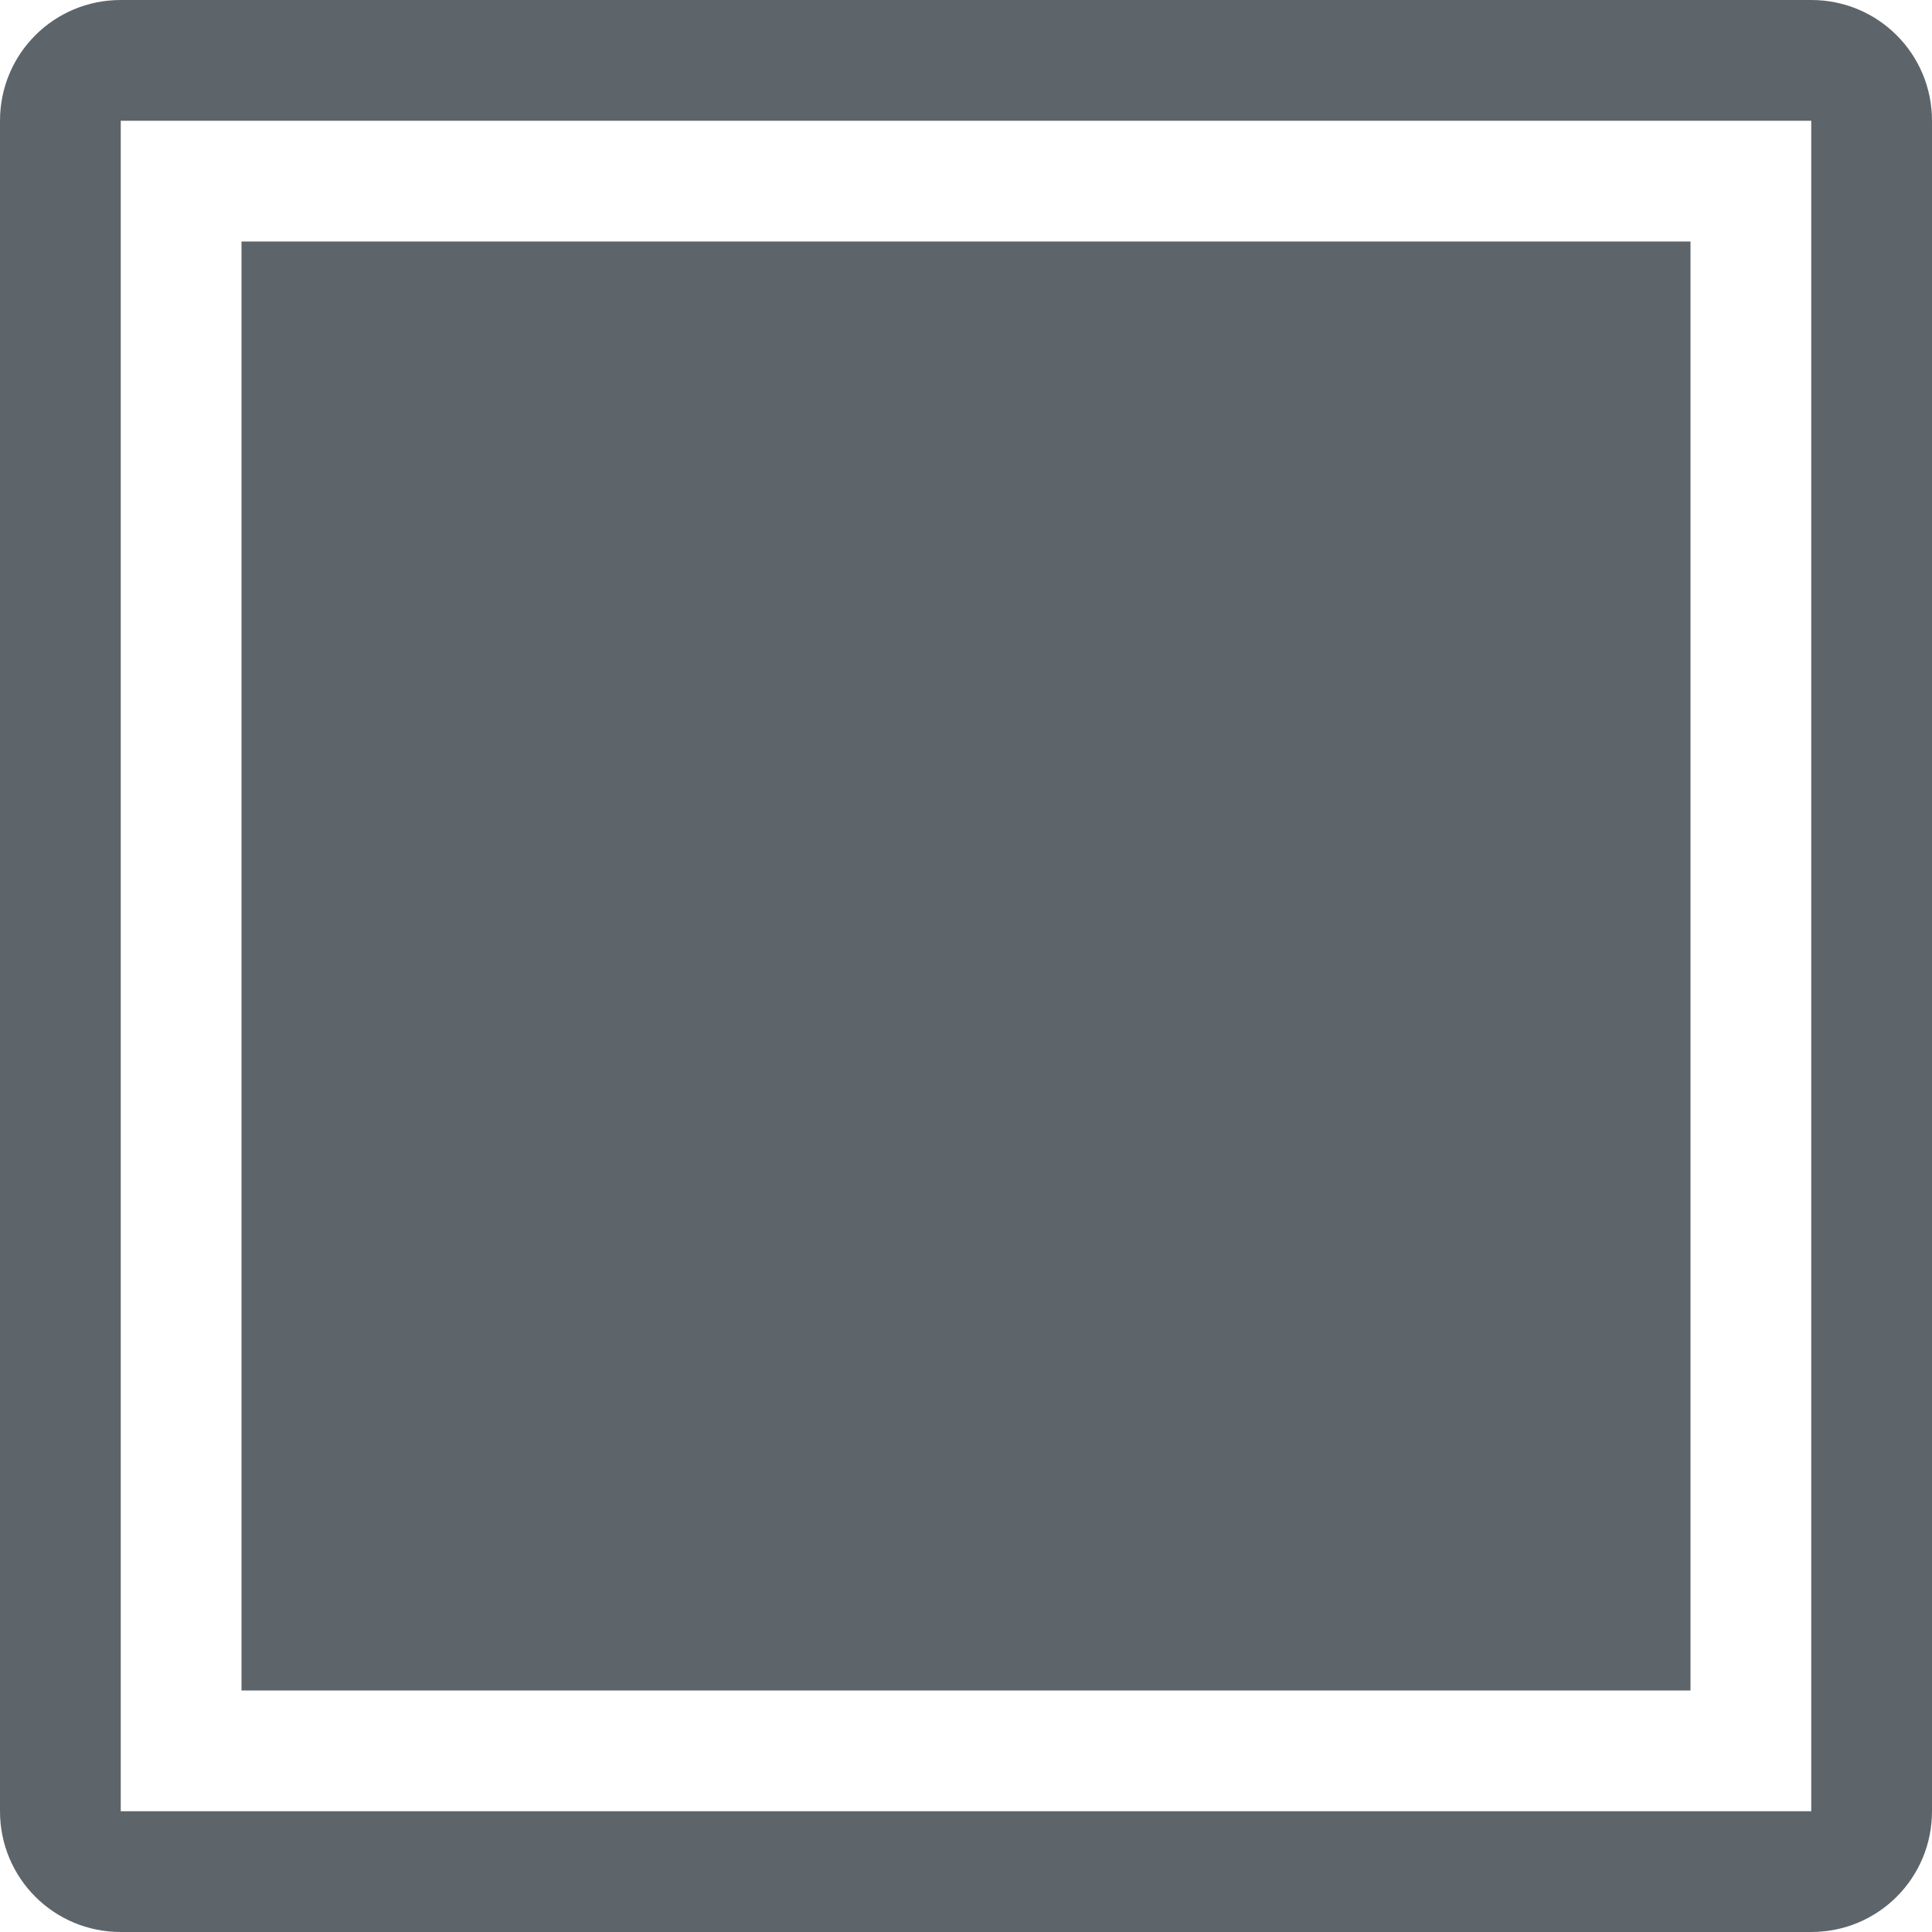 <svg xmlns="http://www.w3.org/2000/svg" width="16" height="16"><path d="M1 0C.446 0 0 .446 0 1v14c0 .554.446 1 1 1h14c.554 0 1-.446 1-1V1c0-.554-.446-1-1-1H1zm0 1h14v14H1V1z" style="fill:#5d656b;stroke-linecap:round;stroke-linejoin:round;stop-color:#000"/><path d="M2 2h12v12H2z" style="fill:#5d656b;stroke-linecap:round;stroke-linejoin:round;stop-color:#000"/></svg>